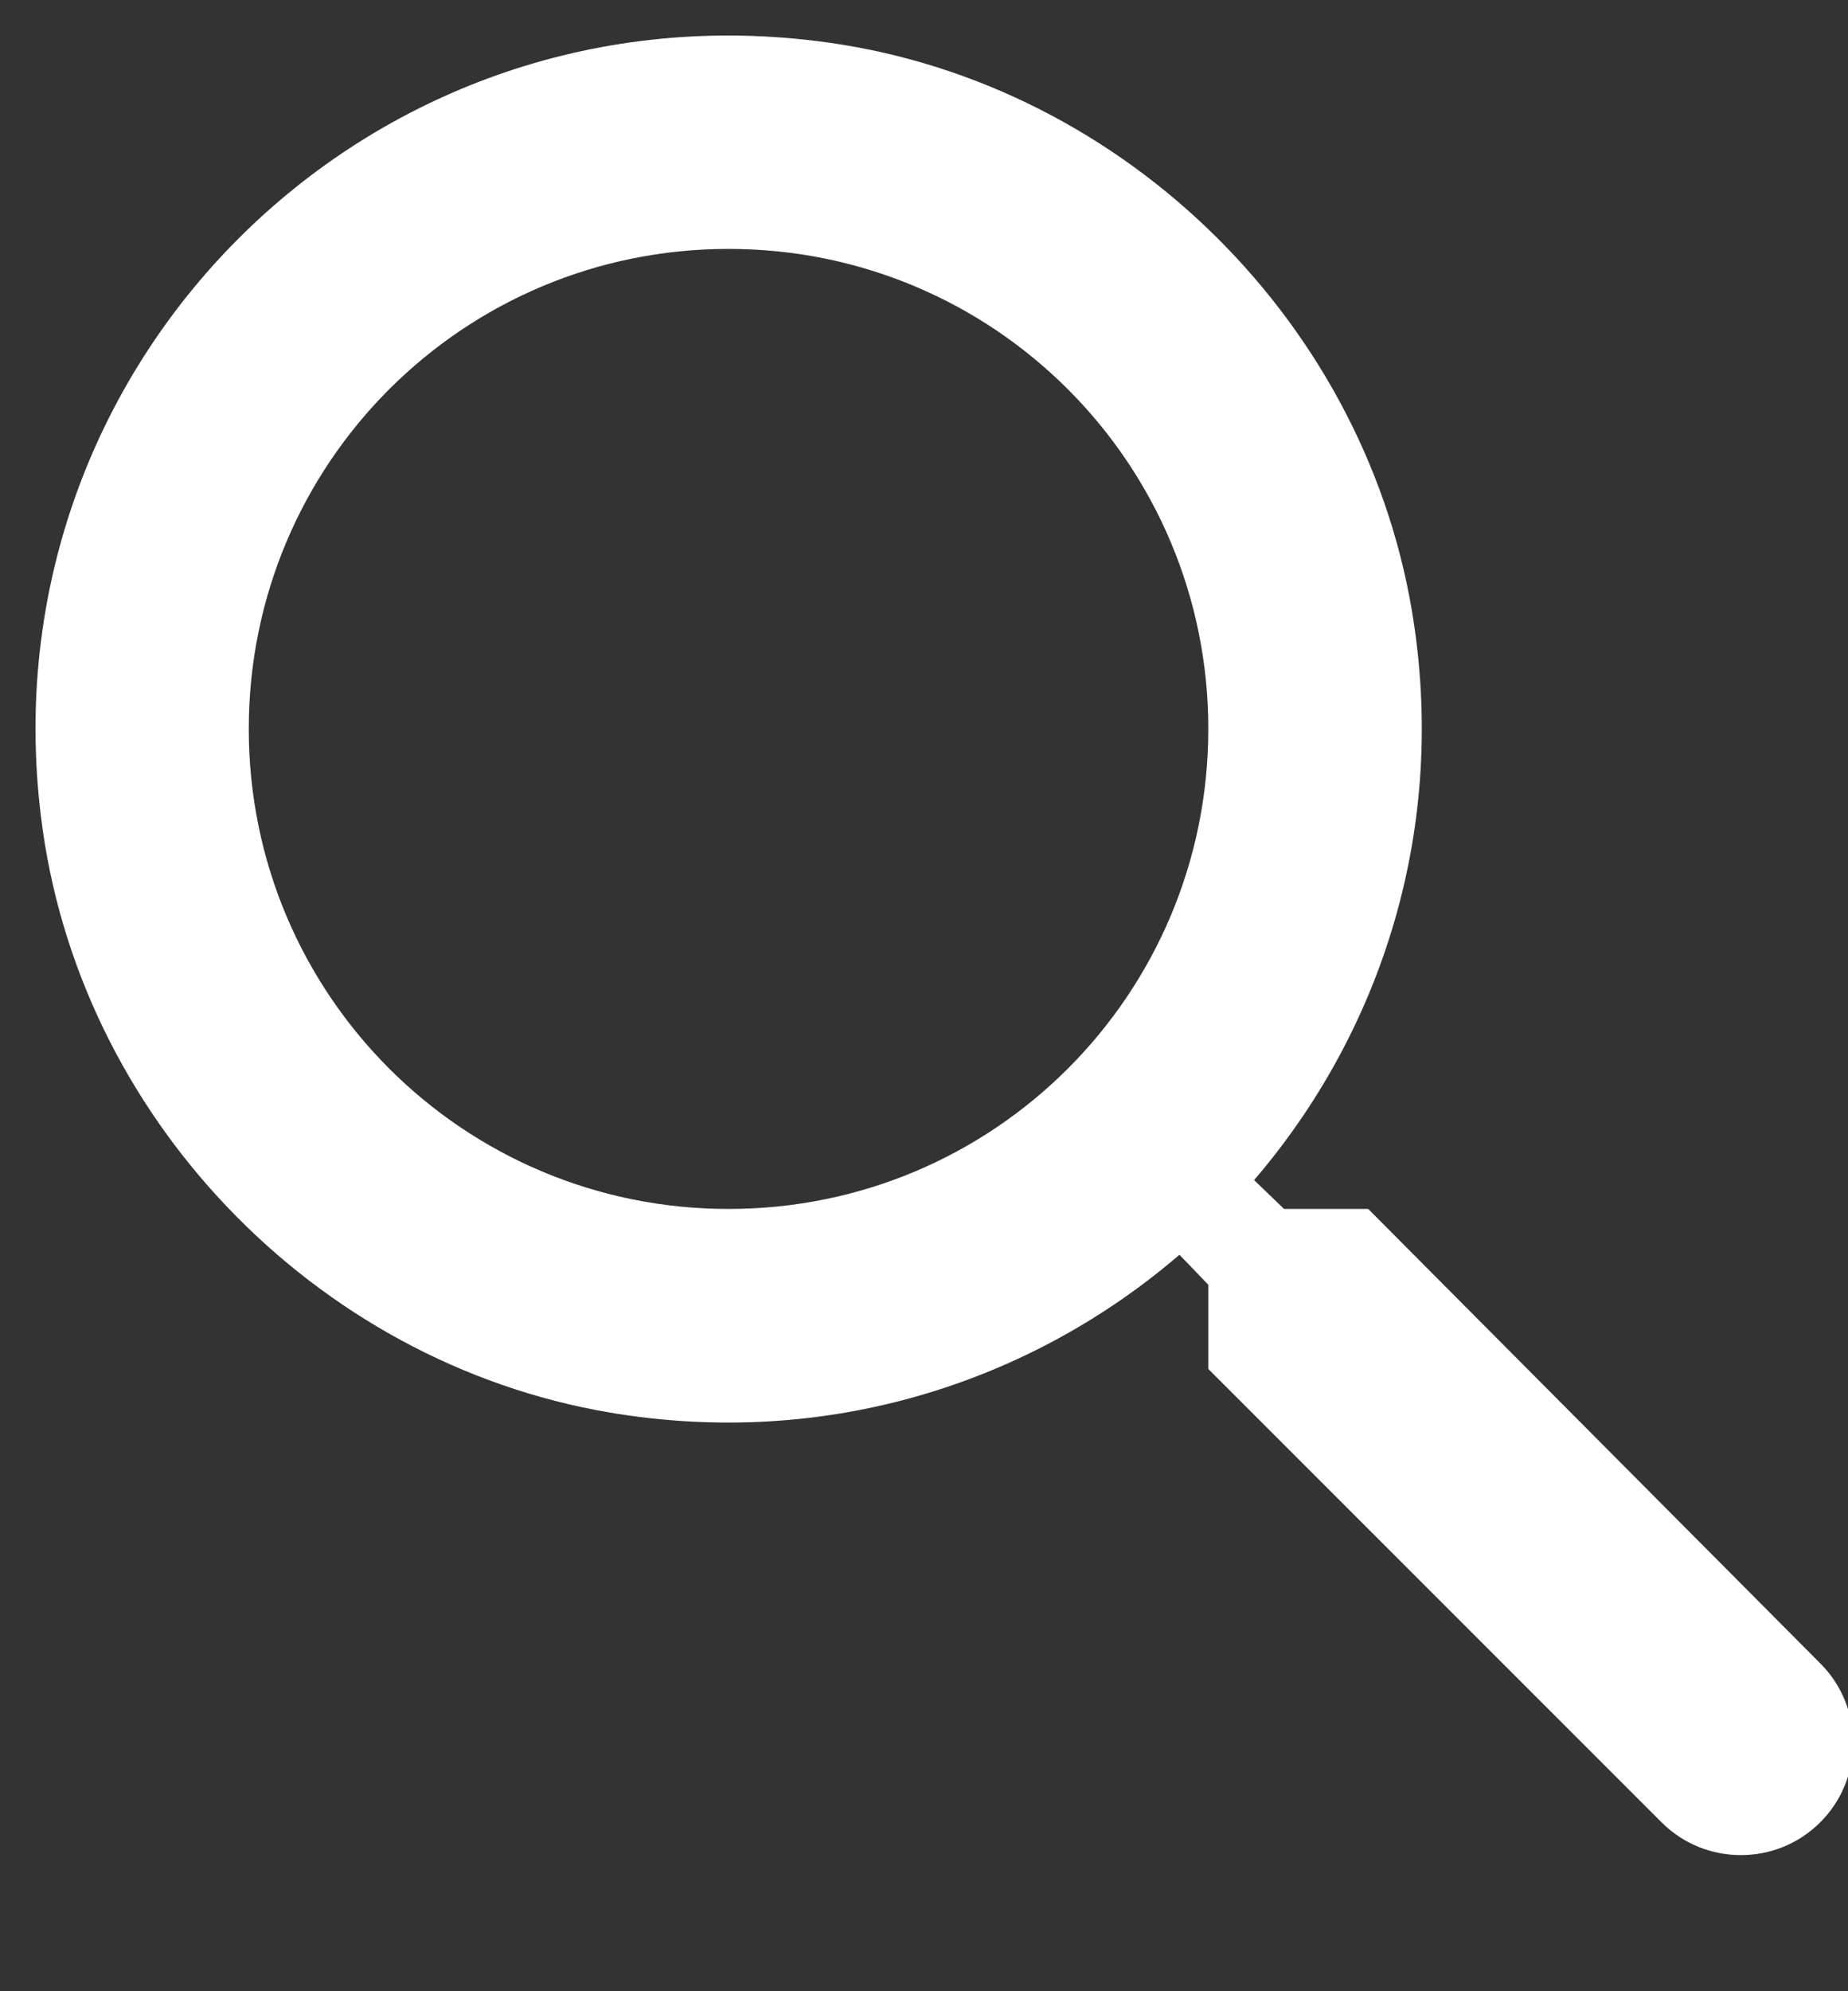 <?xml version="1.0" encoding="UTF-8"?>
<svg width="13px" height="14px" viewBox="0 0 13 14" version="1.1" xmlns="http://www.w3.org/2000/svg" xmlns:xlink="http://www.w3.org/1999/xlink">
    <rect x="0" y="0" width="13" height="14" fill="#333333" stroke="none"/>
    <!-- Generator: Sketch 56.2 (81672) - https://sketch.com -->
    <title>search</title>
    <desc>Created with Sketch.</desc>
    <g id="3.-Delivery" stroke="none" stroke-width="1" fill="none" fill-rule="evenodd">
        <g id="Delivery-home-1.2" transform="translate(-514, -32)">
            <g id="Search" transform="translate(255, 21)">
                <g id="-Round-/-Action-/-search" transform="translate(257, 9)">
                    <g>
                        <polygon id="Path" points="0 0 18 0 18 18 0 18"></polygon>
                        <path d="M11.625,10.5 L11.033,10.5 L10.822,10.297 C11.723,9.248 12.188,7.815 11.932,6.293 C11.58,4.207 9.84,2.542 7.74,2.288 C4.567,1.897 1.897,4.567 2.288,7.74 C2.542,9.84 4.207,11.58 6.293,11.932 C7.815,12.188 9.248,11.723 10.297,10.822 L10.5,11.033 L10.5,11.625 L13.688,14.812 C13.995,15.12 14.498,15.12 14.805,14.812 C15.113,14.505 15.113,14.002 14.805,13.695 L11.625,10.5 Z M7.125,10.5 C5.258,10.5 3.75,8.992 3.75,7.125 C3.75,5.258 5.258,3.75 7.125,3.75 C8.992,3.75 10.5,5.258 10.5,7.125 C10.5,8.992 8.992,10.5 7.125,10.5 Z" id="🔹Icon-Color" fill="#FFFFFF"></path>
                    </g>
                </g>
            </g>
        </g>
    </g>
</svg>